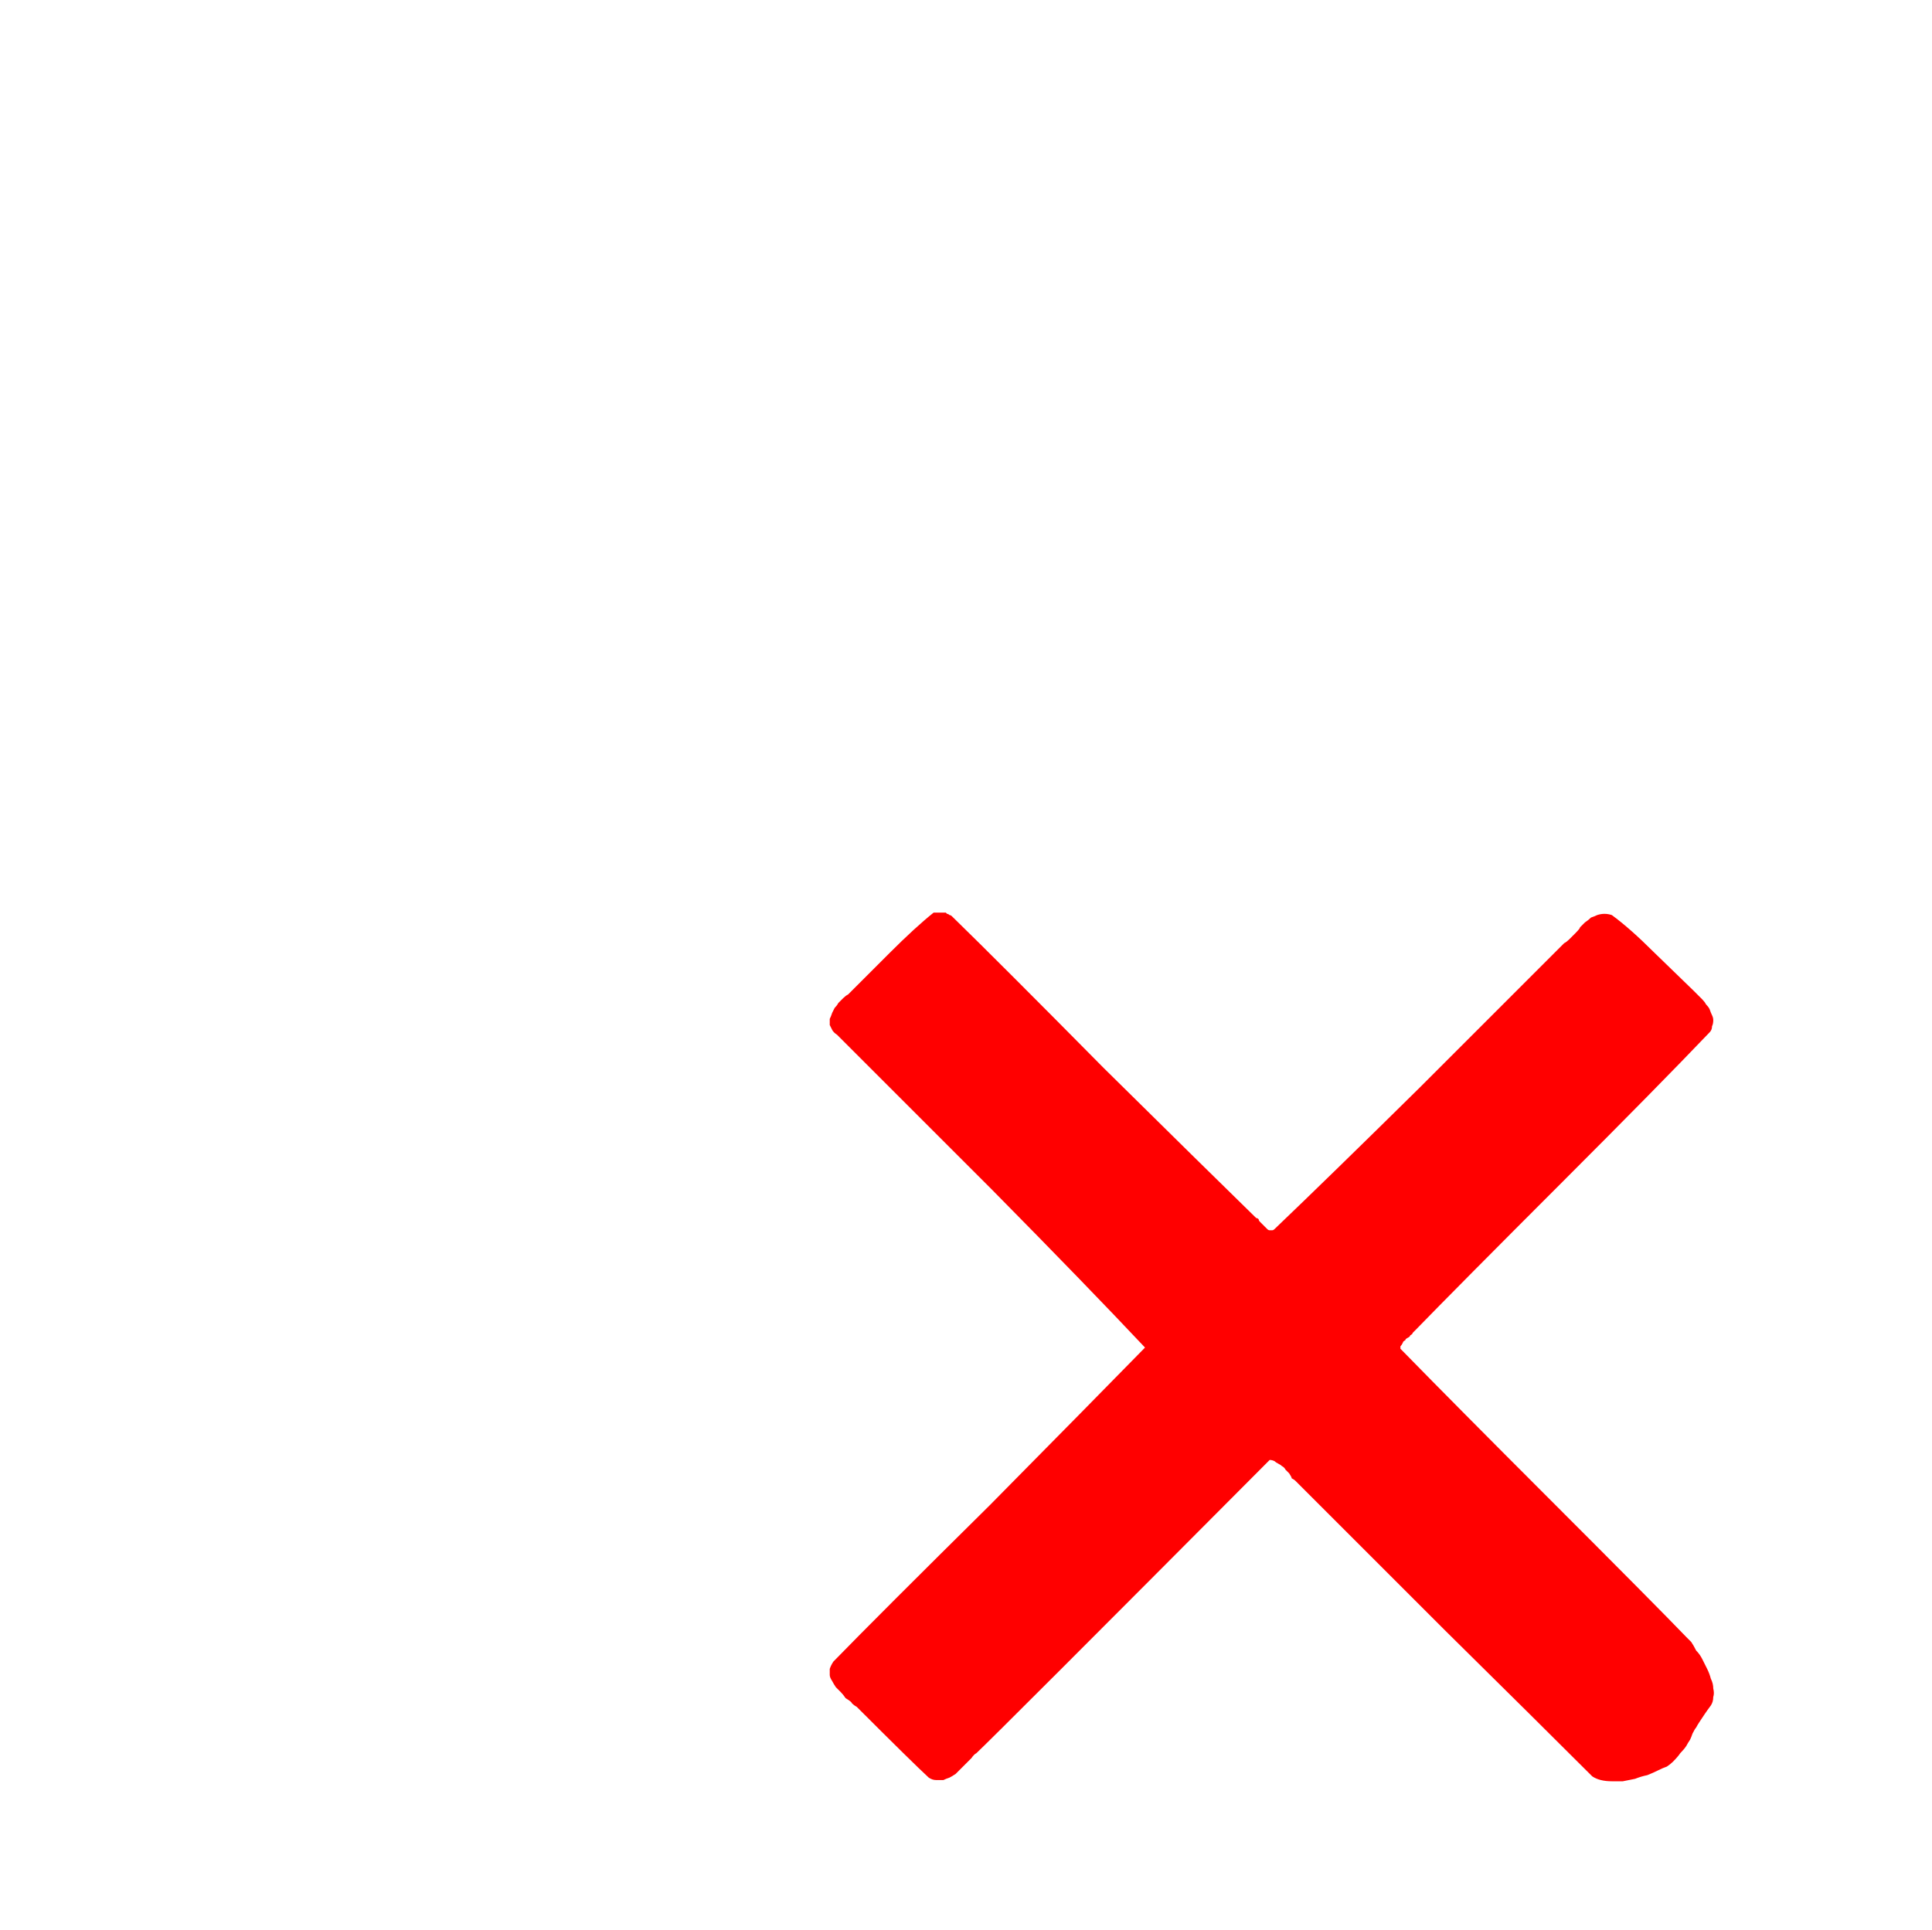 <?xml version="1.0" encoding="UTF-8" standalone="no"?>
<svg xmlns:xlink="http://www.w3.org/1999/xlink" height="79.0px" width="79.05px" xmlns="http://www.w3.org/2000/svg">
  <g transform="matrix(1.0, 0.0, 0.0, 1.0, 39.55, 39.5)">
    <path d="M-1.35 -2.15 Q-2.1 -1.55 -3.15 -0.5 -4.55 0.9 -4.85 1.2 -4.95 1.25 -5.05 1.35 -5.15 1.45 -5.25 1.55 -5.3 1.65 -5.4 1.75 -5.45 1.85 -5.5 1.95 -5.55 2.1 -5.6 2.2 -5.6 2.3 -5.6 2.45 -5.55 2.55 -5.5 2.65 -5.45 2.75 -5.3 2.85 -4.2 3.95 1.05 9.2 4.9 13.1 7.3 15.65 5.05 17.95 0.95 22.1 -3.55 26.55 -5.45 28.5 -5.55 28.65 -5.6 28.8 -5.6 28.9 -5.6 29.05 -5.6 29.15 -5.5 29.3 -5.45 29.4 -5.35 29.55 -5.25 29.65 -5.15 29.75 -5.05 29.85 -4.95 30.0 -4.7 30.15 -4.7 30.2 -4.6 30.3 -4.5 30.35 -2.2 32.65 -1.55 33.25 -1.4 33.35 -1.25 33.35 -1.1 33.35 -0.95 33.35 -0.85 33.3 -0.7 33.25 -0.6 33.2 -0.45 33.1 -0.35 33.0 -0.25 32.9 -0.15 32.8 0.0 32.65 0.15 32.5 0.2 32.45 0.3 32.3 0.4 32.25 1.25 31.45 12.4 20.25 12.5 20.25 12.6 20.3 12.65 20.35 12.75 20.4 12.85 20.45 12.9 20.5 13.0 20.55 13.05 20.65 13.1 20.7 13.2 20.8 13.3 20.95 13.3 21.0 13.4 21.05 13.45 21.1 13.55 21.2 13.6 21.25 15.2 22.85 19.6 27.25 23.4 31.0 25.6 33.2 25.75 33.3 25.95 33.35 26.15 33.4 26.4 33.4 26.6 33.4 26.85 33.4 27.1 33.35 27.35 33.3 27.6 33.2 27.85 33.15 28.1 33.05 28.3 32.95 28.5 32.85 28.65 32.8 28.8 32.7 28.9 32.6 29.1 32.4 29.2 32.25 29.35 32.1 29.45 31.95 29.5 31.85 29.6 31.7 29.65 31.6 29.7 31.45 29.8 31.25 29.85 31.2 29.9 31.1 30.0 30.95 30.1 30.8 30.2 30.65 30.3 30.5 30.45 30.3 30.55 30.15 30.55 29.95 30.6 29.8 30.55 29.6 30.55 29.4 30.45 29.2 30.4 29.0 30.3 28.8 30.2 28.6 30.1 28.4 30.0 28.2 29.85 28.05 29.75 27.85 29.65 27.7 29.55 27.6 29.45 27.5 28.25 26.25 23.65 21.65 20.05 18.05 17.85 15.8 17.8 15.75 17.75 15.7 17.75 15.65 17.75 15.6 17.8 15.55 17.85 15.45 17.85 15.4 17.95 15.35 17.95 15.3 18.05 15.25 18.15 15.2 18.15 15.15 18.25 15.1 18.25 15.05 18.3 15.0 18.35 14.95 20.05 13.2 24.4 8.85 28.25 5.0 30.4 2.75 30.5 2.65 30.5 2.5 30.55 2.4 30.55 2.25 30.55 2.15 30.5 2.05 30.45 1.95 30.4 1.8 30.35 1.7 30.25 1.6 30.2 1.5 30.1 1.4 30.0 1.3 29.9 1.2 29.85 1.15 29.75 1.05 29.65 0.95 28.1 -0.55 27.15 -1.5 26.4 -2.05 26.25 -2.1 26.1 -2.1 25.95 -2.1 25.8 -2.05 25.7 -2.0 25.55 -1.95 25.45 -1.85 25.3 -1.75 25.2 -1.65 25.1 -1.55 25.1 -1.5 24.9 -1.3 24.75 -1.15 24.65 -1.05 24.55 -0.95 24.45 -0.9 22.95 0.6 18.55 5.0 14.85 8.65 12.6 10.8 12.55 10.85 12.5 10.85 12.45 10.85 12.4 10.85 12.35 10.85 12.3 10.8 12.25 10.75 12.2 10.7 12.2 10.7 12.1 10.6 12.05 10.55 12.0 10.5 11.95 10.45 11.95 10.4 11.9 10.35 11.85 10.35 9.65 8.2 5.6 4.2 1.35 -0.1 -0.6 -2.0 -0.65 -2.05 -0.7 -2.05 -0.75 -2.1 -0.8 -2.1 -0.8 -2.1 -0.85 -2.15 -0.9 -2.15 -0.95 -2.15 -1.0 -2.15 -1.05 -2.15 -1.1 -2.15 -1.15 -2.15 -1.2 -2.15 -1.25 -2.15 -1.3 -2.15 -1.35 -2.15 L-1.35 -2.15" fill="#ff0000" fill-rule="evenodd" stroke="none"/>
  </g>
</svg>
